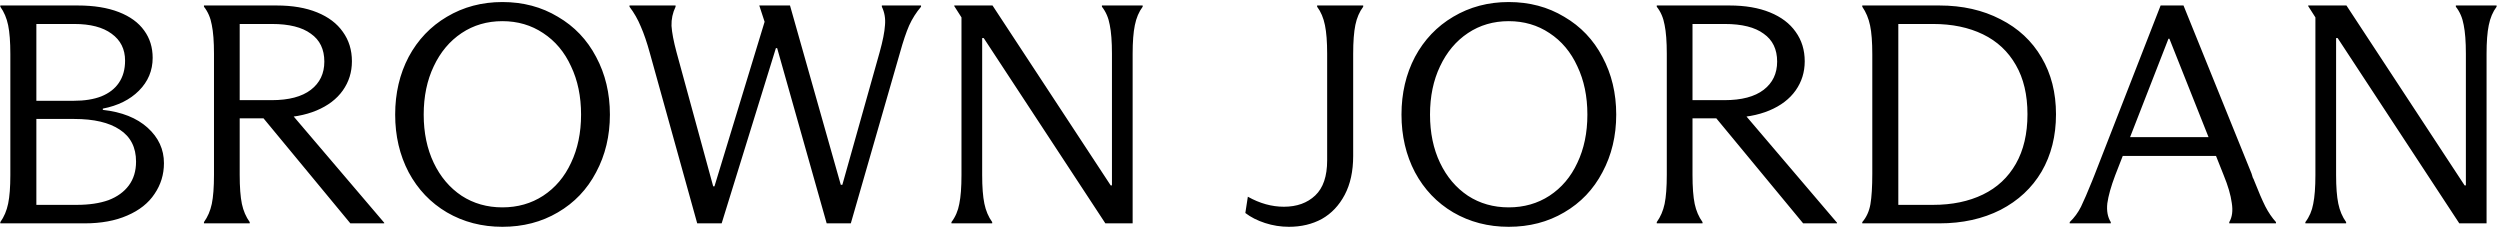 <svg width="319" height="29" viewBox="0 0 319 29" fill="none" xmlns="http://www.w3.org/2000/svg">
<path d="M0.04 28.34C0.52 27.673 0.853 26.887 1.04 25.98C1.227 25.073 1.32 23.86 1.32 22.34V6.9C1.32 5.353 1.227 4.127 1.04 3.22C0.853 2.313 0.52 1.527 0.04 0.86V0.7H9.92C11.973 0.7 13.72 0.98 15.16 1.54C16.6 2.1 17.68 2.887 18.4 3.9C19.12 4.887 19.48 6.047 19.48 7.38C19.48 9.007 18.893 10.407 17.72 11.58C16.573 12.727 15.04 13.487 13.12 13.86V14.02C15.547 14.287 17.453 15.047 18.84 16.3C20.227 17.553 20.92 19.06 20.92 20.82C20.92 22.26 20.52 23.567 19.72 24.74C18.947 25.913 17.787 26.833 16.24 27.5C14.72 28.167 12.907 28.5 10.8 28.5H0.04V28.34ZM9.4 12.86C10.787 12.86 11.96 12.673 12.92 12.3C13.907 11.9 14.653 11.327 15.16 10.58C15.693 9.807 15.96 8.86 15.96 7.74C15.96 6.273 15.387 5.127 14.24 4.3C13.12 3.473 11.533 3.06 9.48 3.06H4.64V12.86H9.4ZM4.64 15.18V26.14H9.8C11.373 26.14 12.72 25.94 13.84 25.54C14.96 25.113 15.827 24.487 16.44 23.66C17.053 22.833 17.36 21.82 17.36 20.62C17.36 18.807 16.667 17.447 15.28 16.54C13.92 15.633 11.987 15.18 9.48 15.18H4.64ZM26.025 28.34C26.505 27.673 26.838 26.9 27.025 26.02C27.212 25.113 27.305 23.873 27.305 22.3V6.86C27.305 5.313 27.212 4.087 27.025 3.18C26.865 2.273 26.532 1.5 26.025 0.86V0.7H35.305C37.305 0.7 39.025 0.993 40.465 1.58C41.905 2.167 42.998 2.993 43.745 4.06C44.518 5.127 44.905 6.38 44.905 7.82C44.905 9.207 44.518 10.447 43.745 11.54C42.972 12.633 41.852 13.487 40.385 14.1C38.918 14.713 37.198 15.02 35.225 15.02L34.745 14.94L37.265 14.62L49.025 28.42V28.5H44.705L33.625 15.1H30.585V22.3C30.585 23.873 30.678 25.113 30.865 26.02C31.052 26.9 31.385 27.673 31.865 28.34V28.5H26.025V28.34ZM34.665 12.78C36.852 12.78 38.518 12.34 39.665 11.46C40.812 10.58 41.385 9.38 41.385 7.86C41.385 6.287 40.812 5.1 39.665 4.3C38.545 3.473 36.892 3.06 34.705 3.06H30.585V12.78H34.665ZM64.104 28.94C61.491 28.94 59.131 28.327 57.024 27.1C54.944 25.873 53.317 24.167 52.144 21.98C50.997 19.793 50.424 17.34 50.424 14.62C50.424 11.9 50.997 9.447 52.144 7.26C53.317 5.073 54.944 3.367 57.024 2.14C59.131 0.887 61.491 0.26 64.104 0.26C66.744 0.26 69.104 0.887 71.184 2.14C73.291 3.367 74.917 5.073 76.064 7.26C77.237 9.447 77.824 11.9 77.824 14.62C77.824 17.34 77.237 19.793 76.064 21.98C74.917 24.167 73.291 25.873 71.184 27.1C69.104 28.327 66.744 28.94 64.104 28.94ZM64.104 26.46C66.051 26.46 67.784 25.967 69.304 24.98C70.851 23.967 72.037 22.567 72.864 20.78C73.717 18.993 74.144 16.94 74.144 14.62C74.144 12.3 73.717 10.247 72.864 8.46C72.037 6.647 70.851 5.233 69.304 4.22C67.784 3.207 66.051 2.7 64.104 2.7C62.157 2.7 60.424 3.207 58.904 4.22C57.384 5.233 56.197 6.647 55.344 8.46C54.491 10.247 54.064 12.3 54.064 14.62C54.064 16.94 54.491 18.993 55.344 20.78C56.197 22.567 57.384 23.967 58.904 24.98C60.424 25.967 62.157 26.46 64.104 26.46ZM82.924 6.78C82.551 5.42 82.164 4.287 81.764 3.38C81.391 2.473 80.911 1.633 80.324 0.86V0.7H86.204V0.86C85.831 1.633 85.658 2.447 85.684 3.3C85.738 4.153 85.951 5.273 86.324 6.66L91.004 23.78H91.164L97.564 2.78L96.884 0.7H100.804L107.284 23.58H107.484L112.244 6.66C112.644 5.22 112.871 4.073 112.924 3.22C113.004 2.367 112.871 1.58 112.524 0.86V0.7H117.524V0.86C116.911 1.58 116.404 2.38 116.004 3.26C115.631 4.113 115.244 5.26 114.844 6.7L108.564 28.5H105.484L99.164 6.14H99.004L92.084 28.5H88.964L82.924 6.78ZM121.405 28.34C121.911 27.673 122.245 26.9 122.405 26.02C122.591 25.113 122.685 23.887 122.685 22.34V2.22L121.765 0.78V0.7H126.645L141.725 23.66H141.885V6.86C141.885 5.313 141.791 4.087 141.605 3.18C141.445 2.273 141.111 1.5 140.605 0.86V0.7H145.805V0.86C145.325 1.5 144.991 2.287 144.805 3.22C144.618 4.127 144.525 5.34 144.525 6.86V28.5H141.045L125.525 4.86H125.325V22.34C125.325 23.86 125.418 25.073 125.605 25.98C125.791 26.887 126.125 27.673 126.605 28.34V28.5H121.405V28.34ZM164.465 28.94C163.425 28.94 162.412 28.78 161.425 28.46C160.439 28.14 159.599 27.713 158.905 27.18L159.225 25.1C160.745 25.953 162.279 26.38 163.825 26.38C165.479 26.38 166.812 25.9 167.825 24.94C168.839 23.98 169.345 22.487 169.345 20.46V6.86C169.345 5.34 169.252 4.127 169.065 3.22C168.879 2.287 168.545 1.5 168.065 0.86V0.7H173.945V0.86C173.465 1.5 173.132 2.273 172.945 3.18C172.759 4.087 172.665 5.313 172.665 6.86V19.9C172.665 21.847 172.305 23.5 171.585 24.86C170.865 26.22 169.892 27.247 168.665 27.94C167.439 28.607 166.039 28.94 164.465 28.94ZM192.51 28.94C189.897 28.94 187.537 28.327 185.43 27.1C183.35 25.873 181.724 24.167 180.55 21.98C179.404 19.793 178.83 17.34 178.83 14.62C178.83 11.9 179.404 9.447 180.55 7.26C181.724 5.073 183.35 3.367 185.43 2.14C187.537 0.887 189.897 0.26 192.51 0.26C195.15 0.26 197.51 0.887 199.59 2.14C201.697 3.367 203.324 5.073 204.47 7.26C205.644 9.447 206.23 11.9 206.23 14.62C206.23 17.34 205.644 19.793 204.47 21.98C203.324 24.167 201.697 25.873 199.59 27.1C197.51 28.327 195.15 28.94 192.51 28.94ZM192.51 26.46C194.457 26.46 196.19 25.967 197.71 24.98C199.257 23.967 200.444 22.567 201.27 20.78C202.124 18.993 202.55 16.94 202.55 14.62C202.55 12.3 202.124 10.247 201.27 8.46C200.444 6.647 199.257 5.233 197.71 4.22C196.19 3.207 194.457 2.7 192.51 2.7C190.564 2.7 188.83 3.207 187.31 4.22C185.79 5.233 184.604 6.647 183.75 8.46C182.897 10.247 182.47 12.3 182.47 14.62C182.47 16.94 182.897 18.993 183.75 20.78C184.604 22.567 185.79 23.967 187.31 24.98C188.83 25.967 190.564 26.46 192.51 26.46ZM211.403 28.34C211.883 27.673 212.216 26.9 212.403 26.02C212.59 25.113 212.683 23.873 212.683 22.3V6.86C212.683 5.313 212.59 4.087 212.403 3.18C212.243 2.273 211.91 1.5 211.403 0.86V0.7H220.683C222.683 0.7 224.403 0.993 225.843 1.58C227.283 2.167 228.376 2.993 229.123 4.06C229.896 5.127 230.283 6.38 230.283 7.82C230.283 9.207 229.896 10.447 229.123 11.54C228.35 12.633 227.23 13.487 225.763 14.1C224.296 14.713 222.576 15.02 220.603 15.02L220.123 14.94L222.643 14.62L234.403 28.42V28.5H230.083L219.003 15.1H215.963V22.3C215.963 23.873 216.056 25.113 216.243 26.02C216.43 26.9 216.763 27.673 217.243 28.34V28.5H211.403V28.34ZM220.043 12.78C222.23 12.78 223.896 12.34 225.043 11.46C226.19 10.58 226.763 9.38 226.763 7.86C226.763 6.287 226.19 5.1 225.043 4.3C223.923 3.473 222.27 3.06 220.083 3.06H215.963V12.78H220.043ZM238.905 6.94C238.905 5.367 238.812 4.14 238.625 3.26C238.439 2.353 238.105 1.553 237.625 0.86V0.7H247.465C250.399 0.7 252.999 1.287 255.265 2.46C257.532 3.607 259.279 5.233 260.505 7.34C261.732 9.42 262.345 11.833 262.345 14.58C262.345 17.353 261.732 19.793 260.505 21.9C259.279 23.98 257.532 25.607 255.265 26.78C252.999 27.927 250.399 28.5 247.465 28.5H237.625V28.34C238.159 27.727 238.505 26.967 238.665 26.06C238.825 25.127 238.905 23.833 238.905 22.18V6.94ZM246.665 26.14C249.092 26.14 251.212 25.7 253.025 24.82C254.839 23.94 256.239 22.633 257.225 20.9C258.212 19.167 258.705 17.06 258.705 14.58C258.705 12.1 258.212 10.007 257.225 8.3C256.239 6.567 254.839 5.26 253.025 4.38C251.212 3.5 249.092 3.06 246.665 3.06H242.225V26.14H246.665ZM264.095 28.34C264.682 27.78 265.162 27.127 265.535 26.38C265.909 25.607 266.375 24.527 266.935 23.14C266.989 23.007 267.042 22.873 267.095 22.74C267.149 22.607 267.202 22.473 267.255 22.34L275.695 0.7H278.615L287.295 22.14C287.349 22.327 287.402 22.5 287.455 22.66C287.535 22.793 287.602 22.94 287.655 23.1C288.189 24.46 288.655 25.54 289.055 26.34C289.455 27.113 289.909 27.78 290.415 28.34V28.5H284.455V28.34C284.829 27.7 284.935 26.887 284.775 25.9C284.642 24.887 284.295 23.7 283.735 22.34L276.815 4.94H276.695L269.895 22.38C269.362 23.793 269.029 24.98 268.895 25.94C268.789 26.9 268.935 27.7 269.335 28.34V28.5H264.095V28.34ZM269.975 19.9V17.5H283.495V19.9H269.975ZM294.166 28.34C294.672 27.673 295.006 26.9 295.166 26.02C295.352 25.113 295.446 23.887 295.446 22.34V2.22L294.526 0.78V0.7H299.406L314.486 23.66H314.646V6.86C314.646 5.313 314.552 4.087 314.366 3.18C314.206 2.273 313.872 1.5 313.366 0.86V0.7H318.566V0.86C318.086 1.5 317.752 2.287 317.566 3.22C317.379 4.127 317.286 5.34 317.286 6.86V28.5H313.806L298.286 4.86H298.086V22.34C298.086 23.86 298.179 25.073 298.366 25.98C298.552 26.887 298.886 27.673 299.366 28.34V28.5H294.166V28.34Z" fill="black"/>
</svg>
